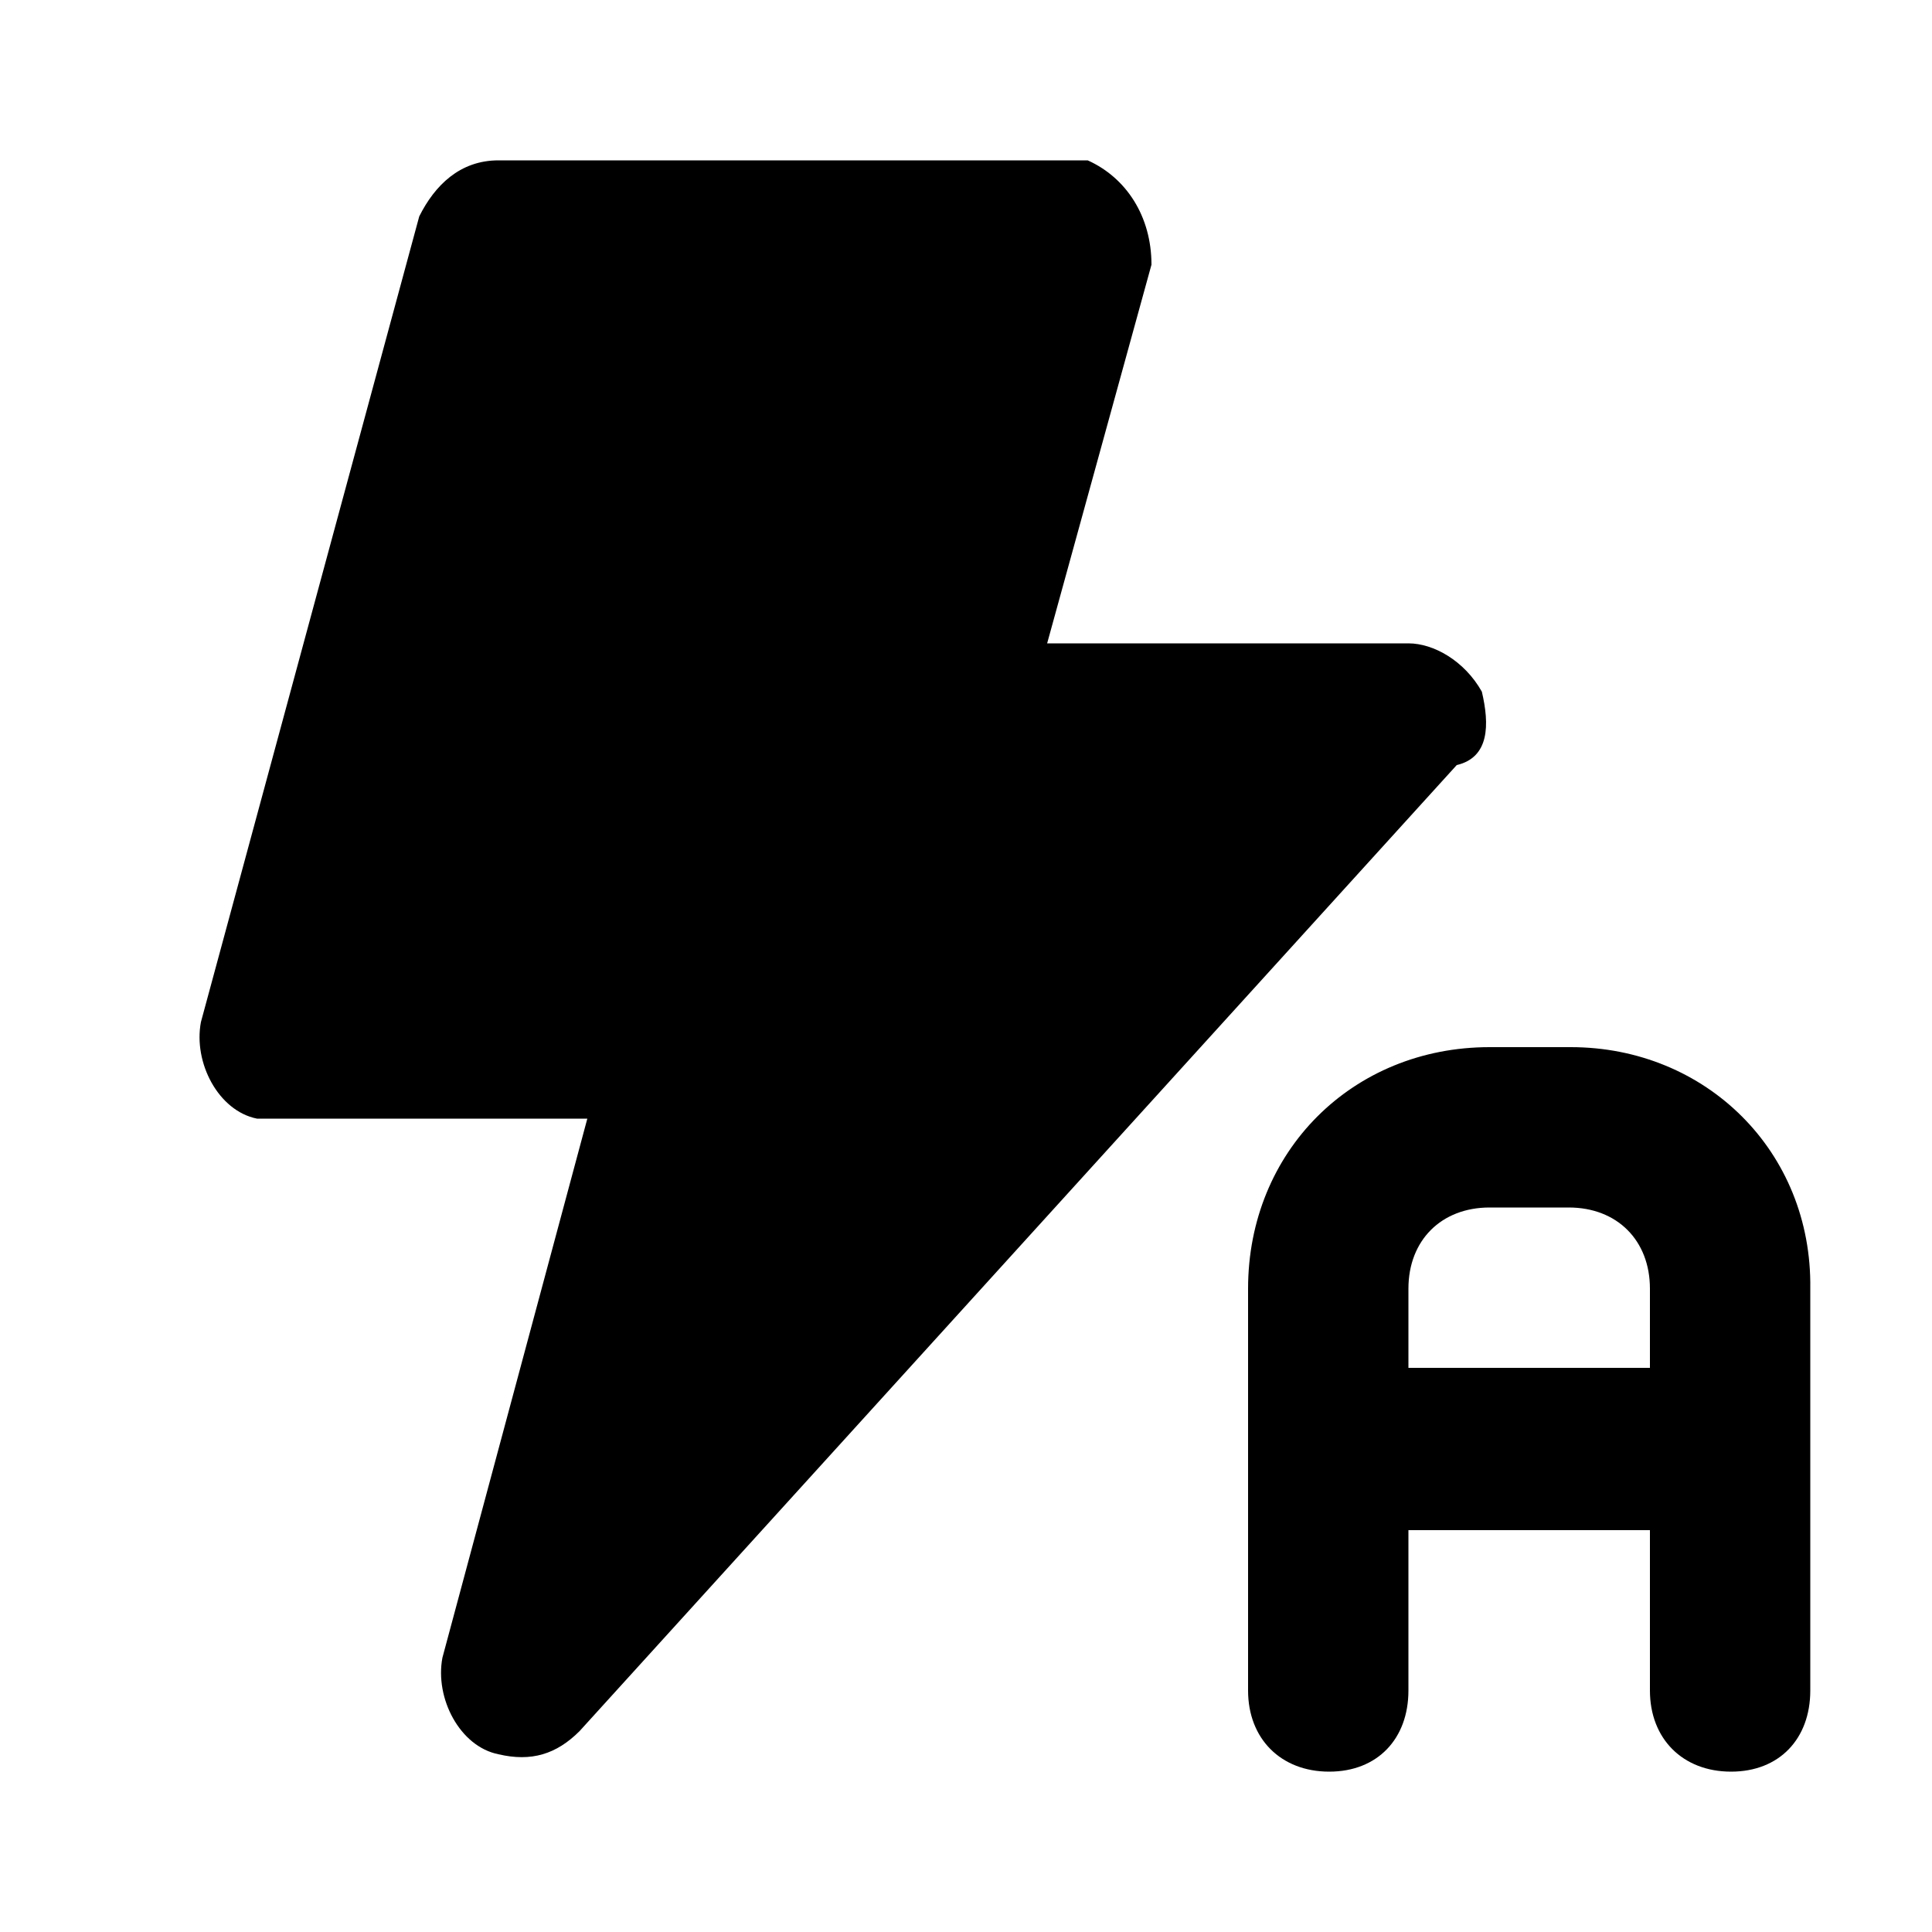 <svg xmlns="http://www.w3.org/2000/svg" width="24" height="24" viewBox="0 0 24 24">
    <path d="M18.408 8.592c-0.216-0.384-0.6-0.6-0.912-0.6h-4.488l1.296-4.704c0-0.6-0.312-1.080-0.792-1.296-0.12 0-0.216 0-0.312 0h-7.008c-0.48 0-0.792 0.312-0.984 0.696l-2.712 10.008c-0.096 0.504 0.216 1.104 0.696 1.2 0.12 0 0.216 0 0.312 0h3.792l-1.8 6.696c-0.096 0.504 0.216 1.104 0.696 1.2 0.408 0.096 0.72 0 1.008-0.288l10.896-12c0.408-0.096 0.408-0.504 0.312-0.912zM19.512 13.008h-1.008c-1.704 0-3 1.296-3 3v4.992c0 0.6 0.408 1.008 1.008 1.008s0.984-0.408 0.984-1.008v-1.992h3v1.992c0 0.6 0.408 1.008 1.008 1.008s0.984-0.408 0.984-1.008v-4.992c0.024-1.704-1.296-3-2.976-3zM20.496 16.992h-3v-0.984c0-0.6 0.408-1.008 1.008-1.008h0.984c0.6 0 1.008 0.408 1.008 1.008v0.984z"></path>
</svg>
